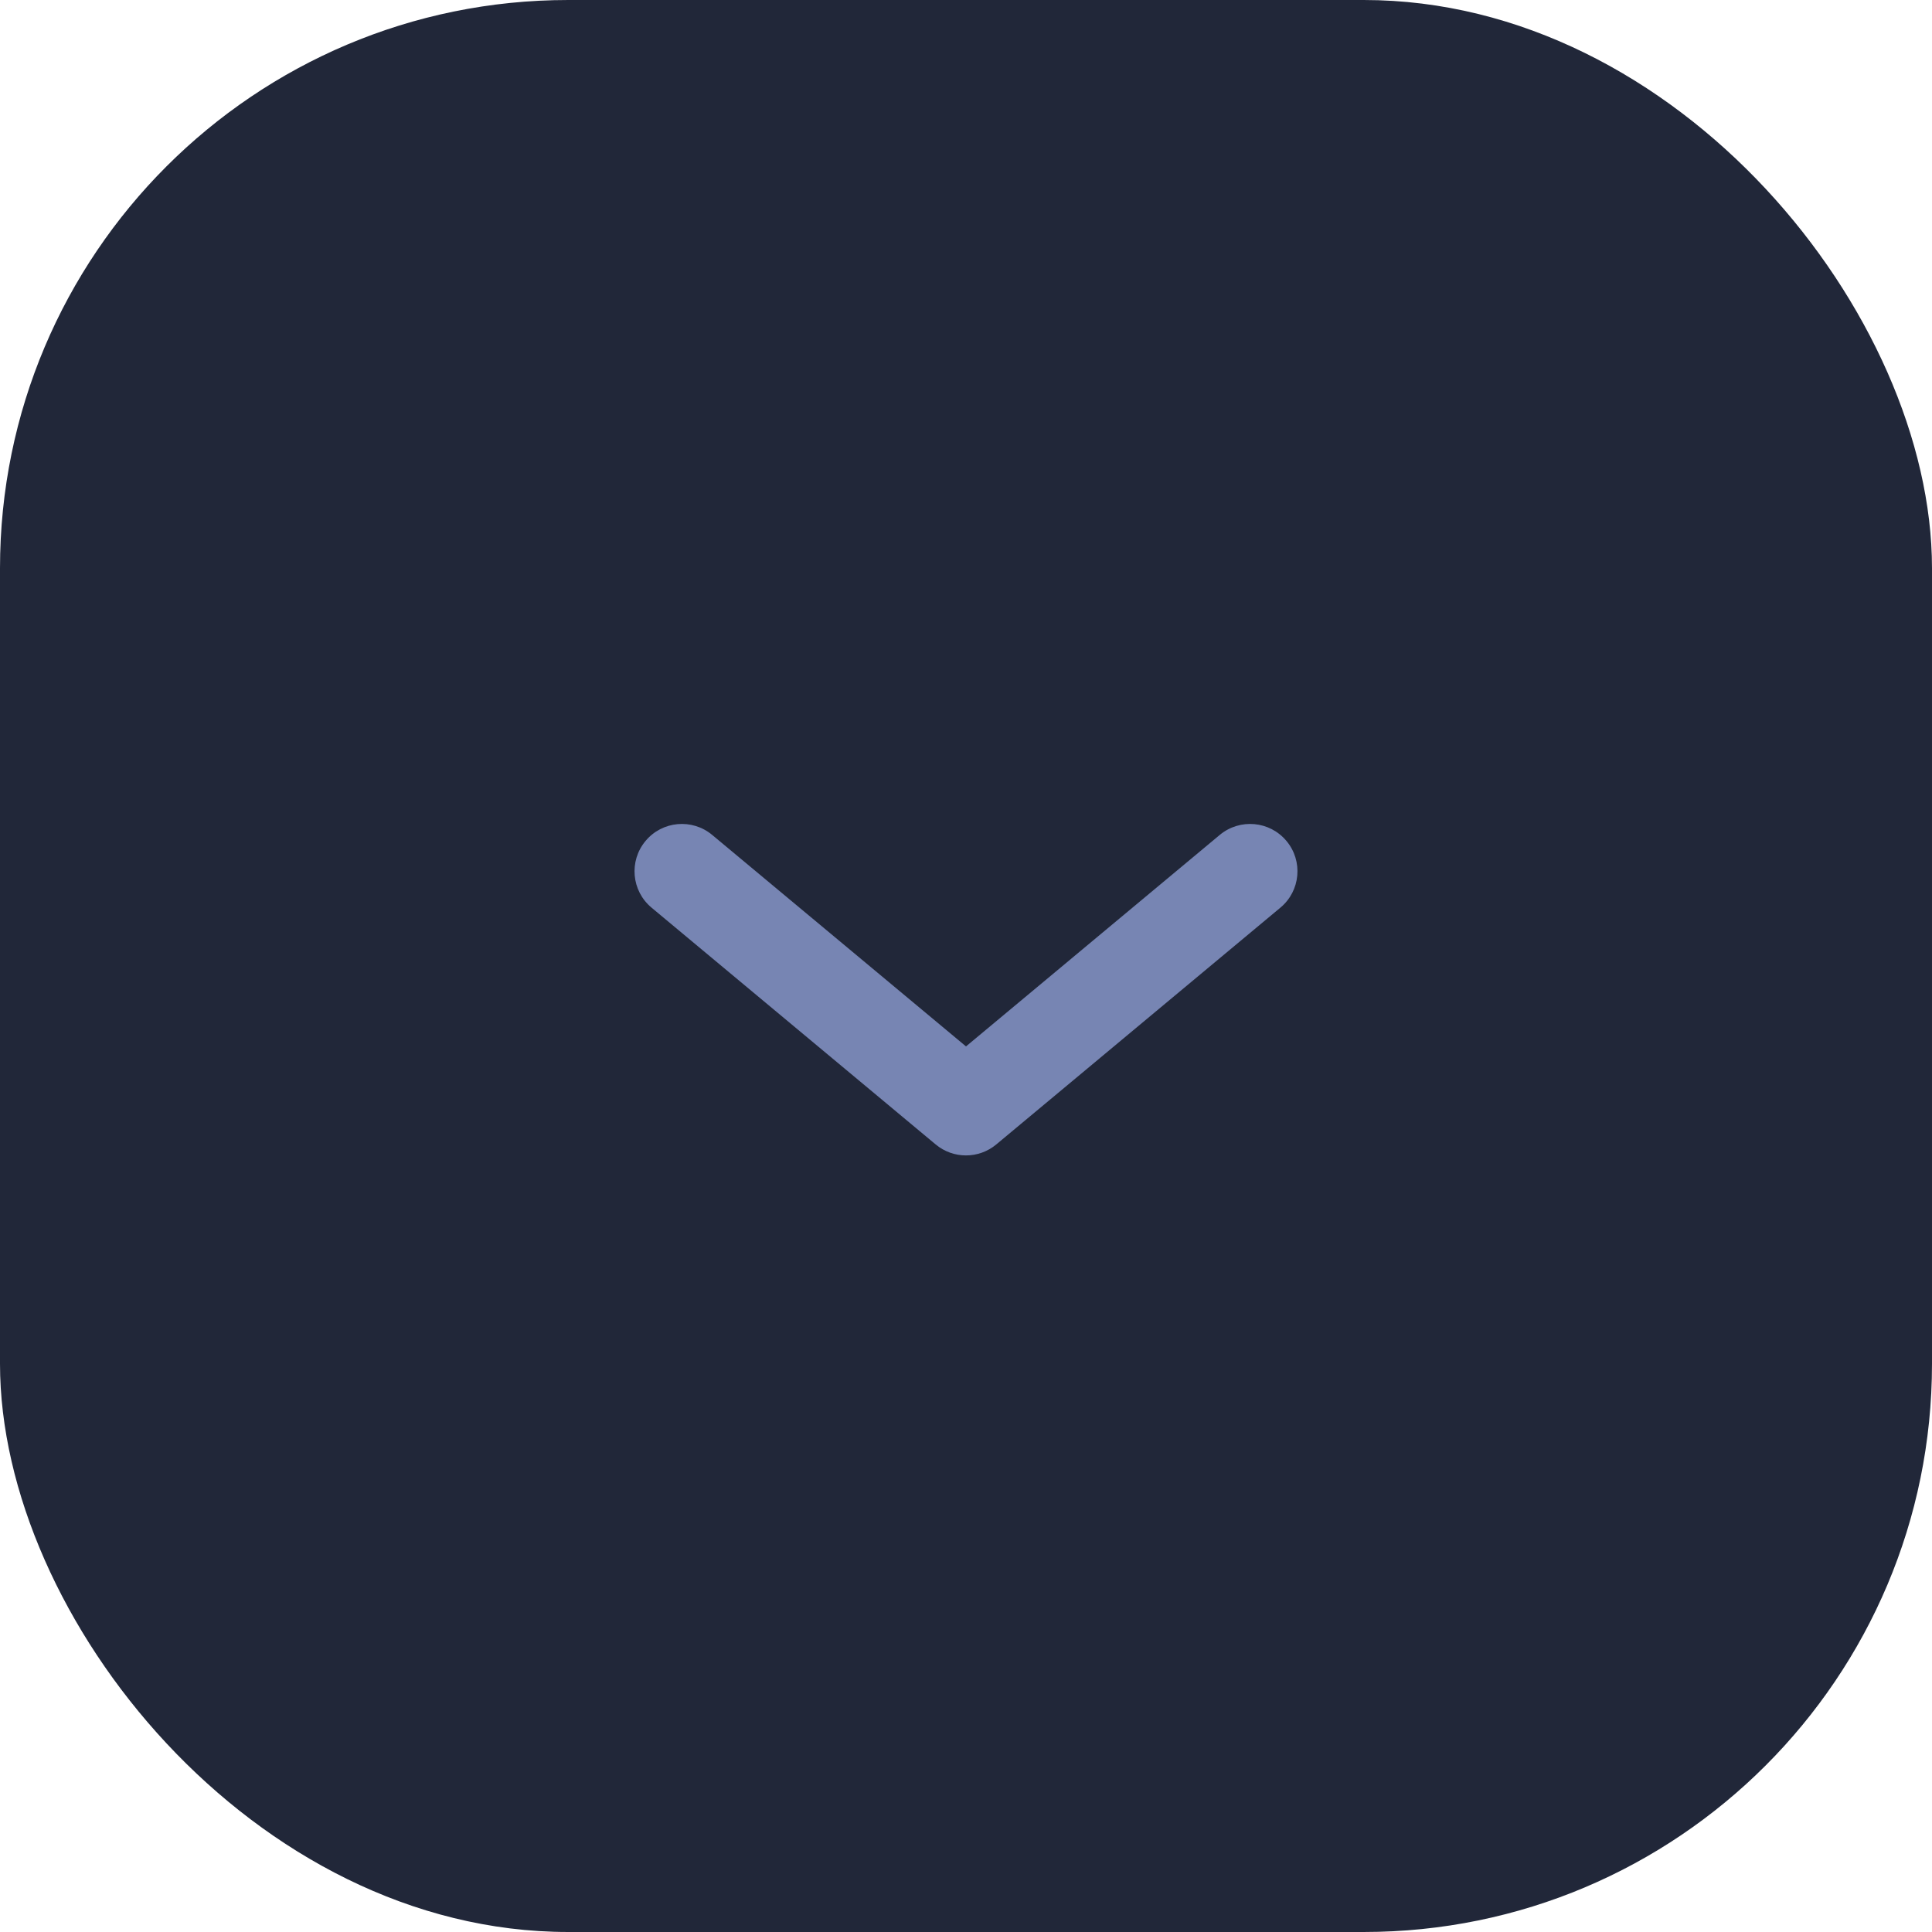 <svg width="34" height="34" viewBox="0 0 34 34" fill="none" xmlns="http://www.w3.org/2000/svg">
<rect width="34" height="34" rx="10" fill="#212739"/>
<path d="M17 18.415L12.533 14.693C12.18 14.399 11.654 14.446 11.36 14.8C11.065 15.153 11.113 15.679 11.466 15.973L16.466 20.14C16.775 20.398 17.224 20.398 17.533 20.14L22.533 15.973C22.887 15.679 22.935 15.153 22.64 14.8C22.345 14.446 21.82 14.399 21.466 14.693L17 18.415Z" fill="#7785B3"/>
</svg>
